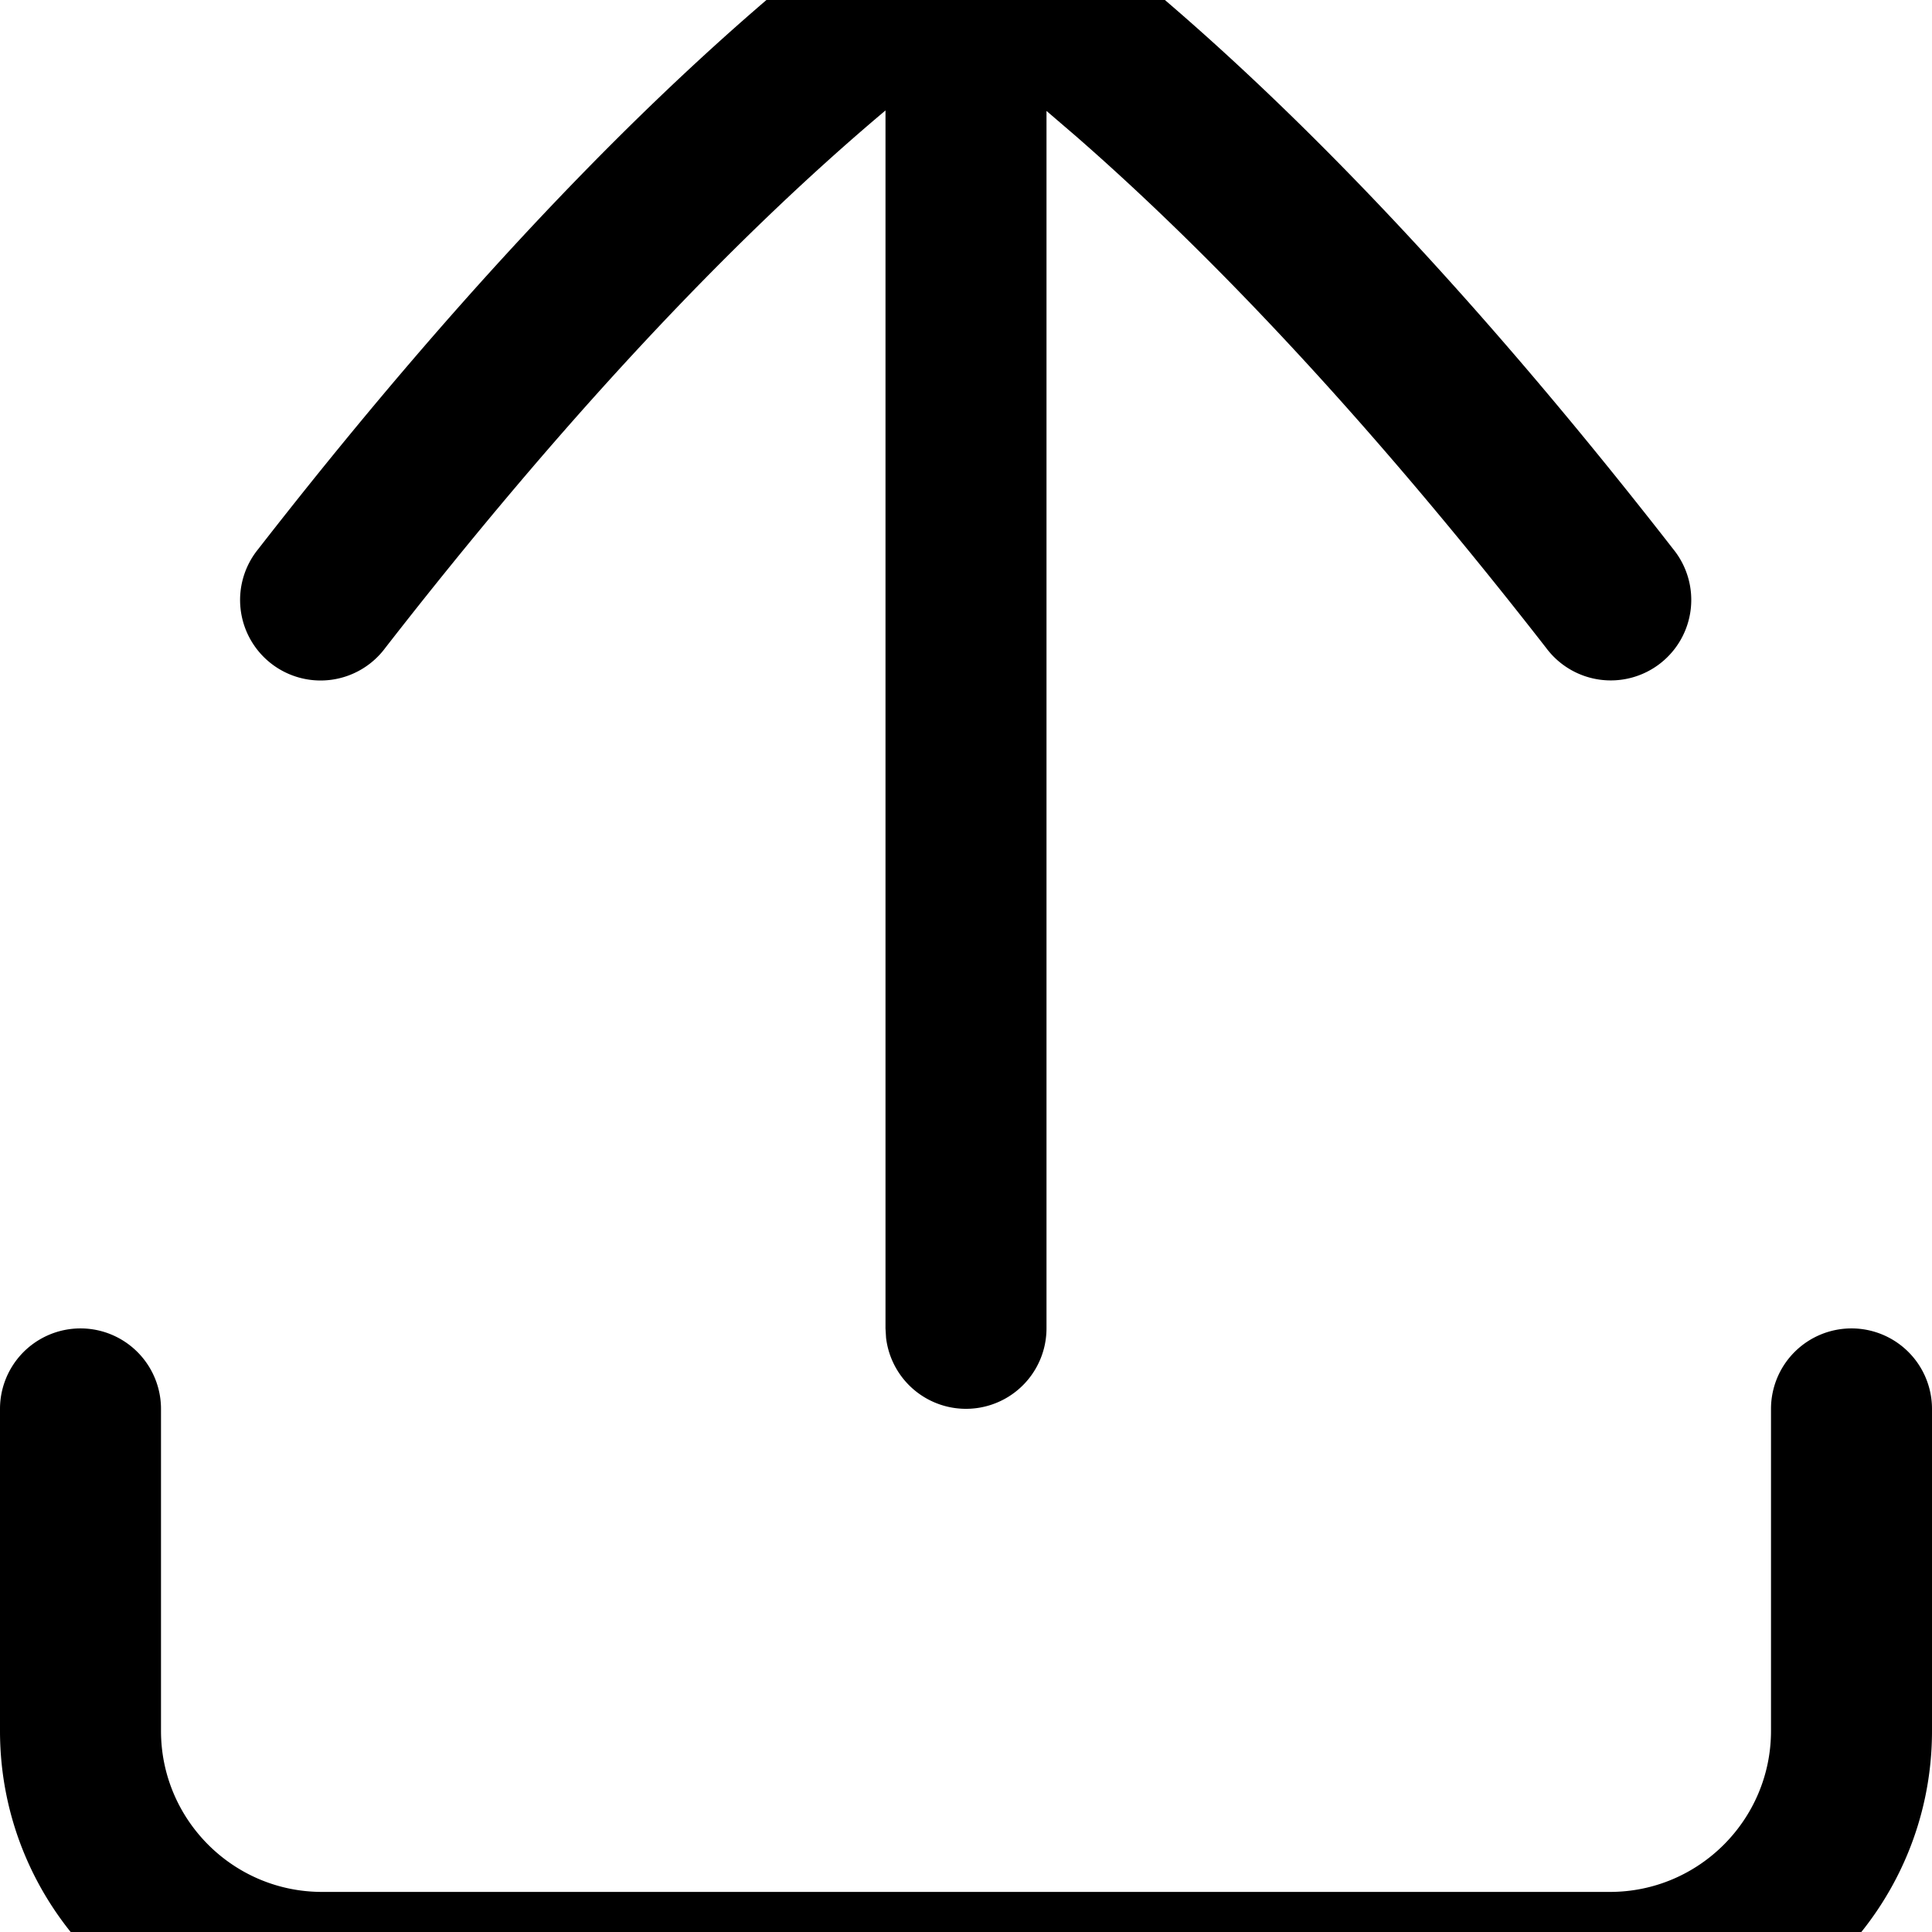 <svg width="1200" height="1200" viewBox="0 0 1200 1200" xmlns="http://www.w3.org/2000/svg"><path d="M1150 825.1a50 50 0 0150 50v200c0 110.3-89.7 200-200 200H200c-110.3 0-200-89.7-200-200v-200a50 50 0 11100 0v200c0 55.15 44.85 100 100 100h800c55.15 0 100-44.85 100-100v-200a50 50 0 0150-50zM548.65-58a85.35 85.35 0 01102.25 0c121.25 89.5 251.9 223.75 388.35 399.05a50 50 0 11-78.9 61.4c-102-131-199.85-237.35-292-317.8L650 68.9v756.2a50 50 0 01-99.65 5.85l-.35-5.85V68.6c-97.7 82.2-201.9 194-310.75 333.9a50 50 0 11-78.9-61.4C296.65 166 427.3 31.65 548.65-58z" fill-rule="evenodd"/></svg>